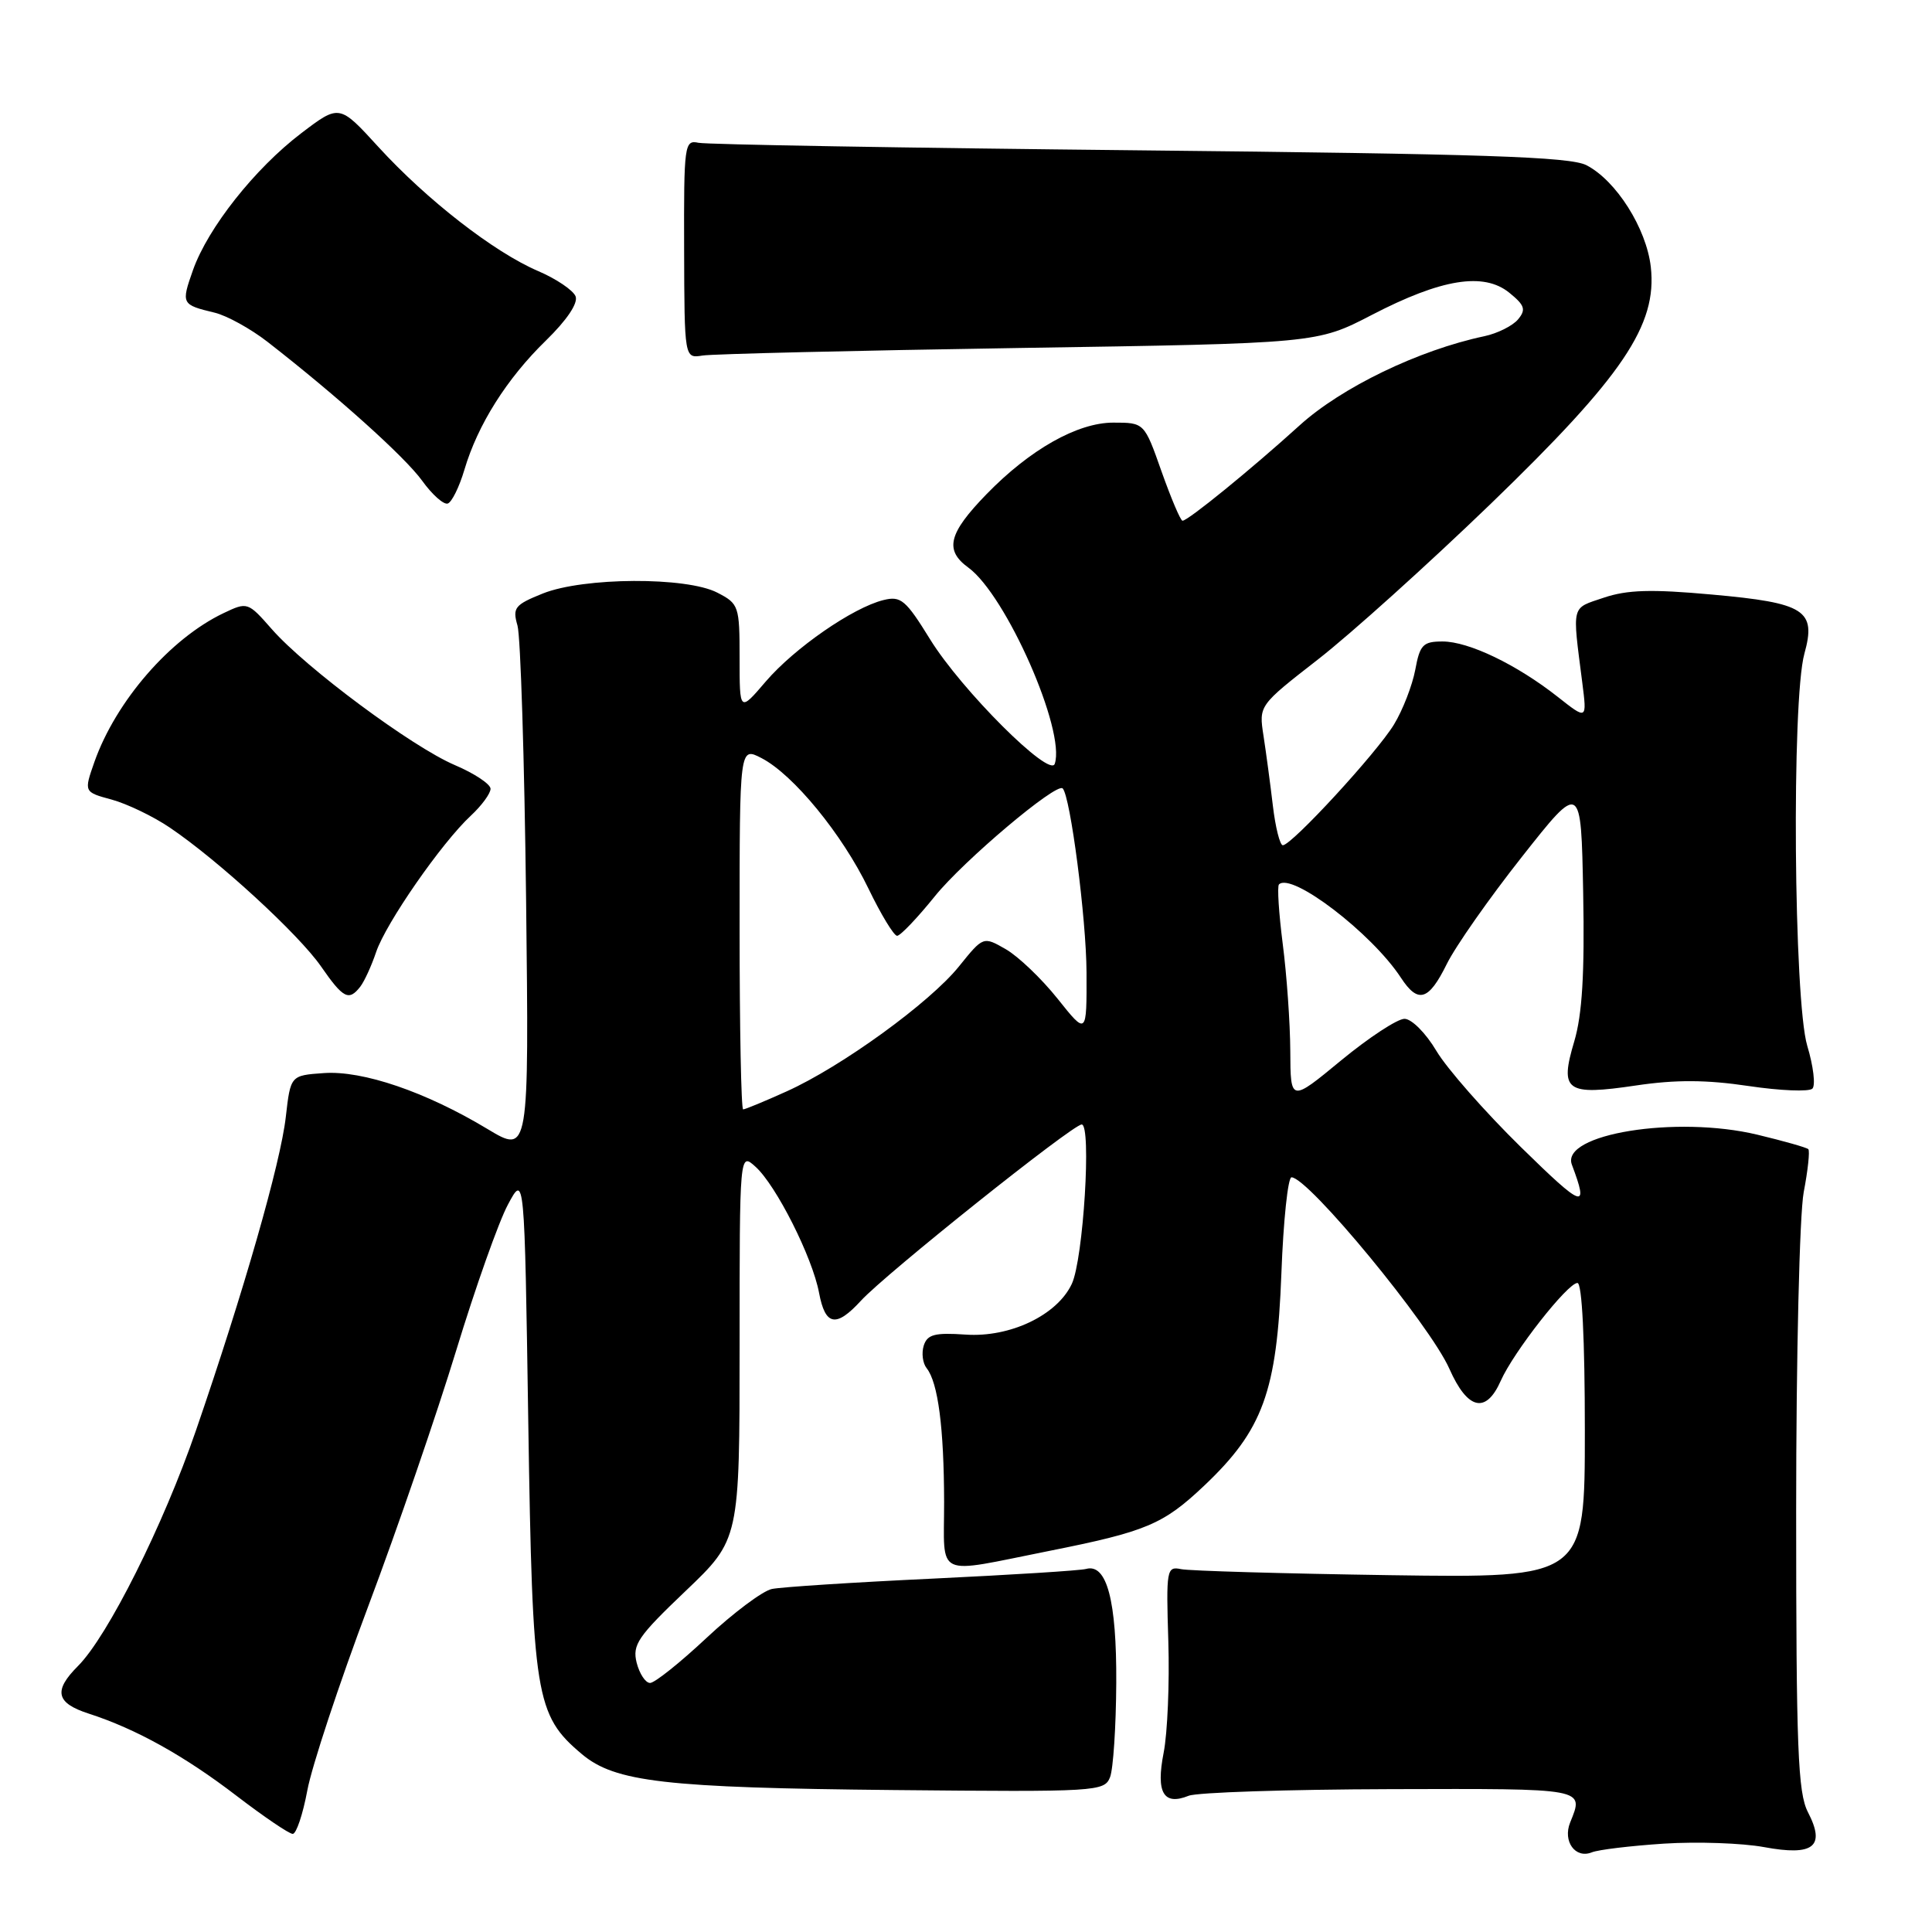 <?xml version="1.0" encoding="UTF-8" standalone="no"?>
<!DOCTYPE svg PUBLIC "-//W3C//DTD SVG 1.1//EN" "http://www.w3.org/Graphics/SVG/1.1/DTD/svg11.dtd" >
<svg xmlns="http://www.w3.org/2000/svg" xmlns:xlink="http://www.w3.org/1999/xlink" version="1.1" viewBox="0 0 256 256">
 <g >
 <path fill="currentColor"
d=" M 220.50 244.29 C 224.90 244.01 230.86 244.22 233.74 244.75 C 240.32 245.97 241.93 244.69 239.56 240.12 C 238.23 237.54 238.00 231.70 238.00 200.19 C 238.00 179.64 238.45 160.92 239.00 157.97 C 239.56 155.06 239.83 152.49 239.61 152.27 C 239.38 152.05 236.35 151.19 232.85 150.35 C 222.12 147.78 206.76 150.26 208.28 154.32 C 210.56 160.39 209.84 160.14 201.53 152.00 C 196.76 147.32 191.72 141.59 190.33 139.25 C 188.93 136.89 187.05 135.00 186.10 135.00 C 185.16 135.00 181.38 137.48 177.69 140.52 C 171.00 146.04 171.00 146.04 170.97 139.27 C 170.95 135.55 170.50 129.16 169.97 125.08 C 169.45 121.00 169.22 117.45 169.47 117.19 C 171.14 115.53 181.76 123.65 185.62 129.54 C 187.90 133.03 189.30 132.61 191.70 127.75 C 192.85 125.41 197.33 119.02 201.65 113.55 C 209.50 103.60 209.50 103.60 209.78 118.34 C 209.98 129.02 209.65 134.43 208.60 137.98 C 206.63 144.59 207.49 145.21 216.79 143.83 C 222.04 143.05 226.10 143.07 231.68 143.90 C 235.90 144.53 239.72 144.68 240.15 144.25 C 240.59 143.81 240.28 141.26 239.47 138.57 C 237.68 132.60 237.38 92.77 239.09 86.62 C 240.69 80.85 239.20 79.89 226.82 78.78 C 218.80 78.05 215.61 78.15 212.50 79.20 C 208.15 80.67 208.32 79.97 209.66 90.45 C 210.29 95.40 210.29 95.40 206.40 92.33 C 200.96 88.05 194.61 85.00 191.15 85.00 C 188.56 85.00 188.14 85.43 187.53 88.75 C 187.14 90.81 185.88 94.08 184.71 96.00 C 182.45 99.73 171.16 112.00 169.98 112.00 C 169.60 112.00 169.00 109.64 168.66 106.75 C 168.32 103.86 167.76 99.70 167.42 97.49 C 166.80 93.48 166.80 93.48 174.65 87.37 C 178.97 84.01 189.28 74.72 197.57 66.72 C 215.05 49.83 219.61 43.08 218.74 35.37 C 218.16 30.26 214.15 23.92 210.21 21.89 C 208.03 20.77 196.47 20.39 151.00 19.92 C 119.92 19.60 93.62 19.15 92.55 18.92 C 90.69 18.52 90.61 19.14 90.65 33.00 C 90.69 47.50 90.69 47.50 93.09 47.11 C 94.42 46.90 113.28 46.45 135.00 46.11 C 174.50 45.50 174.50 45.50 181.77 41.73 C 191.00 36.94 196.59 36.04 199.98 38.78 C 202.04 40.45 202.23 41.02 201.15 42.32 C 200.44 43.17 198.43 44.18 196.68 44.55 C 187.98 46.39 177.76 51.33 172.21 56.36 C 165.85 62.13 157.42 69.00 156.69 69.00 C 156.43 69.00 155.19 66.07 153.92 62.50 C 151.63 56.00 151.63 56.00 147.51 56.00 C 142.77 56.00 136.47 59.56 130.71 65.49 C 125.67 70.68 125.12 72.89 128.31 75.21 C 133.31 78.85 141.23 96.82 139.76 101.21 C 139.12 103.14 127.38 91.42 123.24 84.71 C 120.02 79.49 119.37 78.94 117.07 79.51 C 113.01 80.51 105.27 85.87 101.47 90.30 C 98.00 94.36 98.00 94.36 98.00 87.21 C 98.00 80.29 97.90 80.00 95.05 78.53 C 90.97 76.41 77.33 76.48 71.93 78.64 C 68.20 80.14 67.89 80.53 68.57 82.89 C 68.98 84.33 69.49 100.67 69.71 119.21 C 70.10 152.91 70.10 152.91 64.58 149.59 C 56.41 144.67 48.05 141.82 42.90 142.19 C 38.50 142.50 38.50 142.50 37.87 148.00 C 37.18 154.11 32.27 171.22 25.98 189.50 C 21.65 202.09 14.28 216.81 10.33 220.76 C 7.05 224.04 7.42 225.66 11.75 227.06 C 18.01 229.08 24.44 232.66 31.35 237.96 C 34.97 240.73 38.31 243.00 38.79 243.00 C 39.26 243.00 40.13 240.41 40.72 237.25 C 41.30 234.09 44.94 223.09 48.80 212.82 C 52.66 202.55 57.90 187.30 60.45 178.94 C 63.00 170.58 66.08 161.89 67.30 159.62 C 69.50 155.50 69.50 155.50 70.00 188.50 C 70.56 224.85 70.94 227.25 77.10 232.43 C 81.50 236.13 88.11 236.89 118.41 237.19 C 145.41 237.45 146.34 237.39 147.09 235.48 C 147.51 234.39 147.88 228.78 147.91 223.00 C 147.97 212.10 146.66 207.14 143.92 207.89 C 143.14 208.11 133.95 208.68 123.50 209.18 C 113.05 209.67 103.50 210.29 102.27 210.55 C 101.05 210.81 97.16 213.72 93.64 217.01 C 90.12 220.31 86.75 223.00 86.14 223.00 C 85.53 223.00 84.74 221.79 84.36 220.32 C 83.77 217.94 84.51 216.85 90.85 210.81 C 98.00 203.99 98.00 203.99 98.00 178.34 C 98.00 152.69 98.00 152.69 100.11 154.60 C 102.85 157.07 107.65 166.60 108.53 171.31 C 109.35 175.68 110.78 175.95 114.08 172.35 C 117.32 168.81 142.13 149.00 143.33 149.00 C 144.65 149.00 143.55 166.87 142.02 170.12 C 140.08 174.27 133.83 177.25 127.94 176.84 C 123.86 176.56 122.87 176.82 122.40 178.30 C 122.09 179.29 122.26 180.64 122.79 181.30 C 124.30 183.20 125.08 189.22 125.10 199.01 C 125.11 209.25 123.64 208.57 139.00 205.51 C 151.89 202.94 154.12 202.00 159.54 196.88 C 167.35 189.49 169.20 184.40 169.79 168.75 C 170.05 161.74 170.66 156.00 171.13 156.00 C 173.35 156.00 189.48 175.56 192.05 181.37 C 194.46 186.82 196.90 187.39 198.86 182.96 C 200.55 179.14 207.72 170.00 209.02 170.00 C 209.63 170.00 210.00 177.49 210.00 189.55 C 210.00 209.09 210.00 209.09 184.25 208.72 C 170.09 208.51 157.60 208.15 156.50 207.92 C 154.59 207.52 154.51 207.95 154.81 217.50 C 154.98 223.00 154.70 229.63 154.19 232.24 C 153.15 237.54 154.17 239.29 157.50 237.95 C 158.60 237.50 170.64 237.11 184.25 237.07 C 210.34 237.00 209.90 236.91 208.05 241.50 C 207.05 243.98 208.74 246.32 210.91 245.45 C 211.78 245.09 216.10 244.58 220.50 244.29 Z  M 47.73 130.75 C 48.27 130.06 49.22 127.99 49.84 126.15 C 51.13 122.32 58.52 111.67 62.39 108.08 C 63.83 106.74 65.00 105.14 65.00 104.52 C 65.00 103.90 62.86 102.48 60.25 101.37 C 54.59 98.95 40.53 88.51 36.02 83.37 C 32.85 79.76 32.78 79.74 29.63 81.24 C 22.55 84.61 15.36 92.90 12.51 100.96 C 11.11 104.95 11.11 104.95 14.80 105.95 C 16.84 106.51 20.30 108.17 22.50 109.66 C 28.90 113.98 39.58 123.79 42.54 128.06 C 45.48 132.30 46.22 132.68 47.73 130.75 Z  M 61.54 62.23 C 63.30 56.28 67.15 50.17 72.34 45.12 C 75.10 42.43 76.62 40.18 76.27 39.27 C 75.96 38.47 73.72 36.95 71.29 35.91 C 65.46 33.41 56.56 26.49 50.14 19.47 C 44.97 13.81 44.97 13.81 39.92 17.65 C 33.76 22.34 27.55 30.20 25.57 35.79 C 23.99 40.28 24.04 40.37 28.44 41.43 C 30.06 41.82 33.21 43.56 35.44 45.29 C 44.72 52.51 53.65 60.54 55.93 63.69 C 57.26 65.54 58.79 66.90 59.33 66.72 C 59.87 66.54 60.86 64.52 61.54 62.23 Z  M 98.00 122.97 C 98.00 98.95 98.00 98.95 100.90 100.45 C 105.11 102.62 111.61 110.55 115.08 117.75 C 116.74 121.19 118.45 124.00 118.87 124.00 C 119.30 124.00 121.55 121.64 123.88 118.75 C 127.68 114.04 139.99 103.65 140.81 104.47 C 141.83 105.50 143.94 121.73 143.97 128.84 C 144.00 137.18 144.00 137.18 140.14 132.34 C 138.02 129.68 134.93 126.73 133.28 125.78 C 130.29 124.06 130.29 124.06 127.08 128.04 C 123.23 132.84 111.51 141.34 104.22 144.62 C 101.32 145.93 98.73 147.00 98.47 147.00 C 98.21 147.00 98.00 136.19 98.00 122.97 Z "/>
</g>
</svg>
